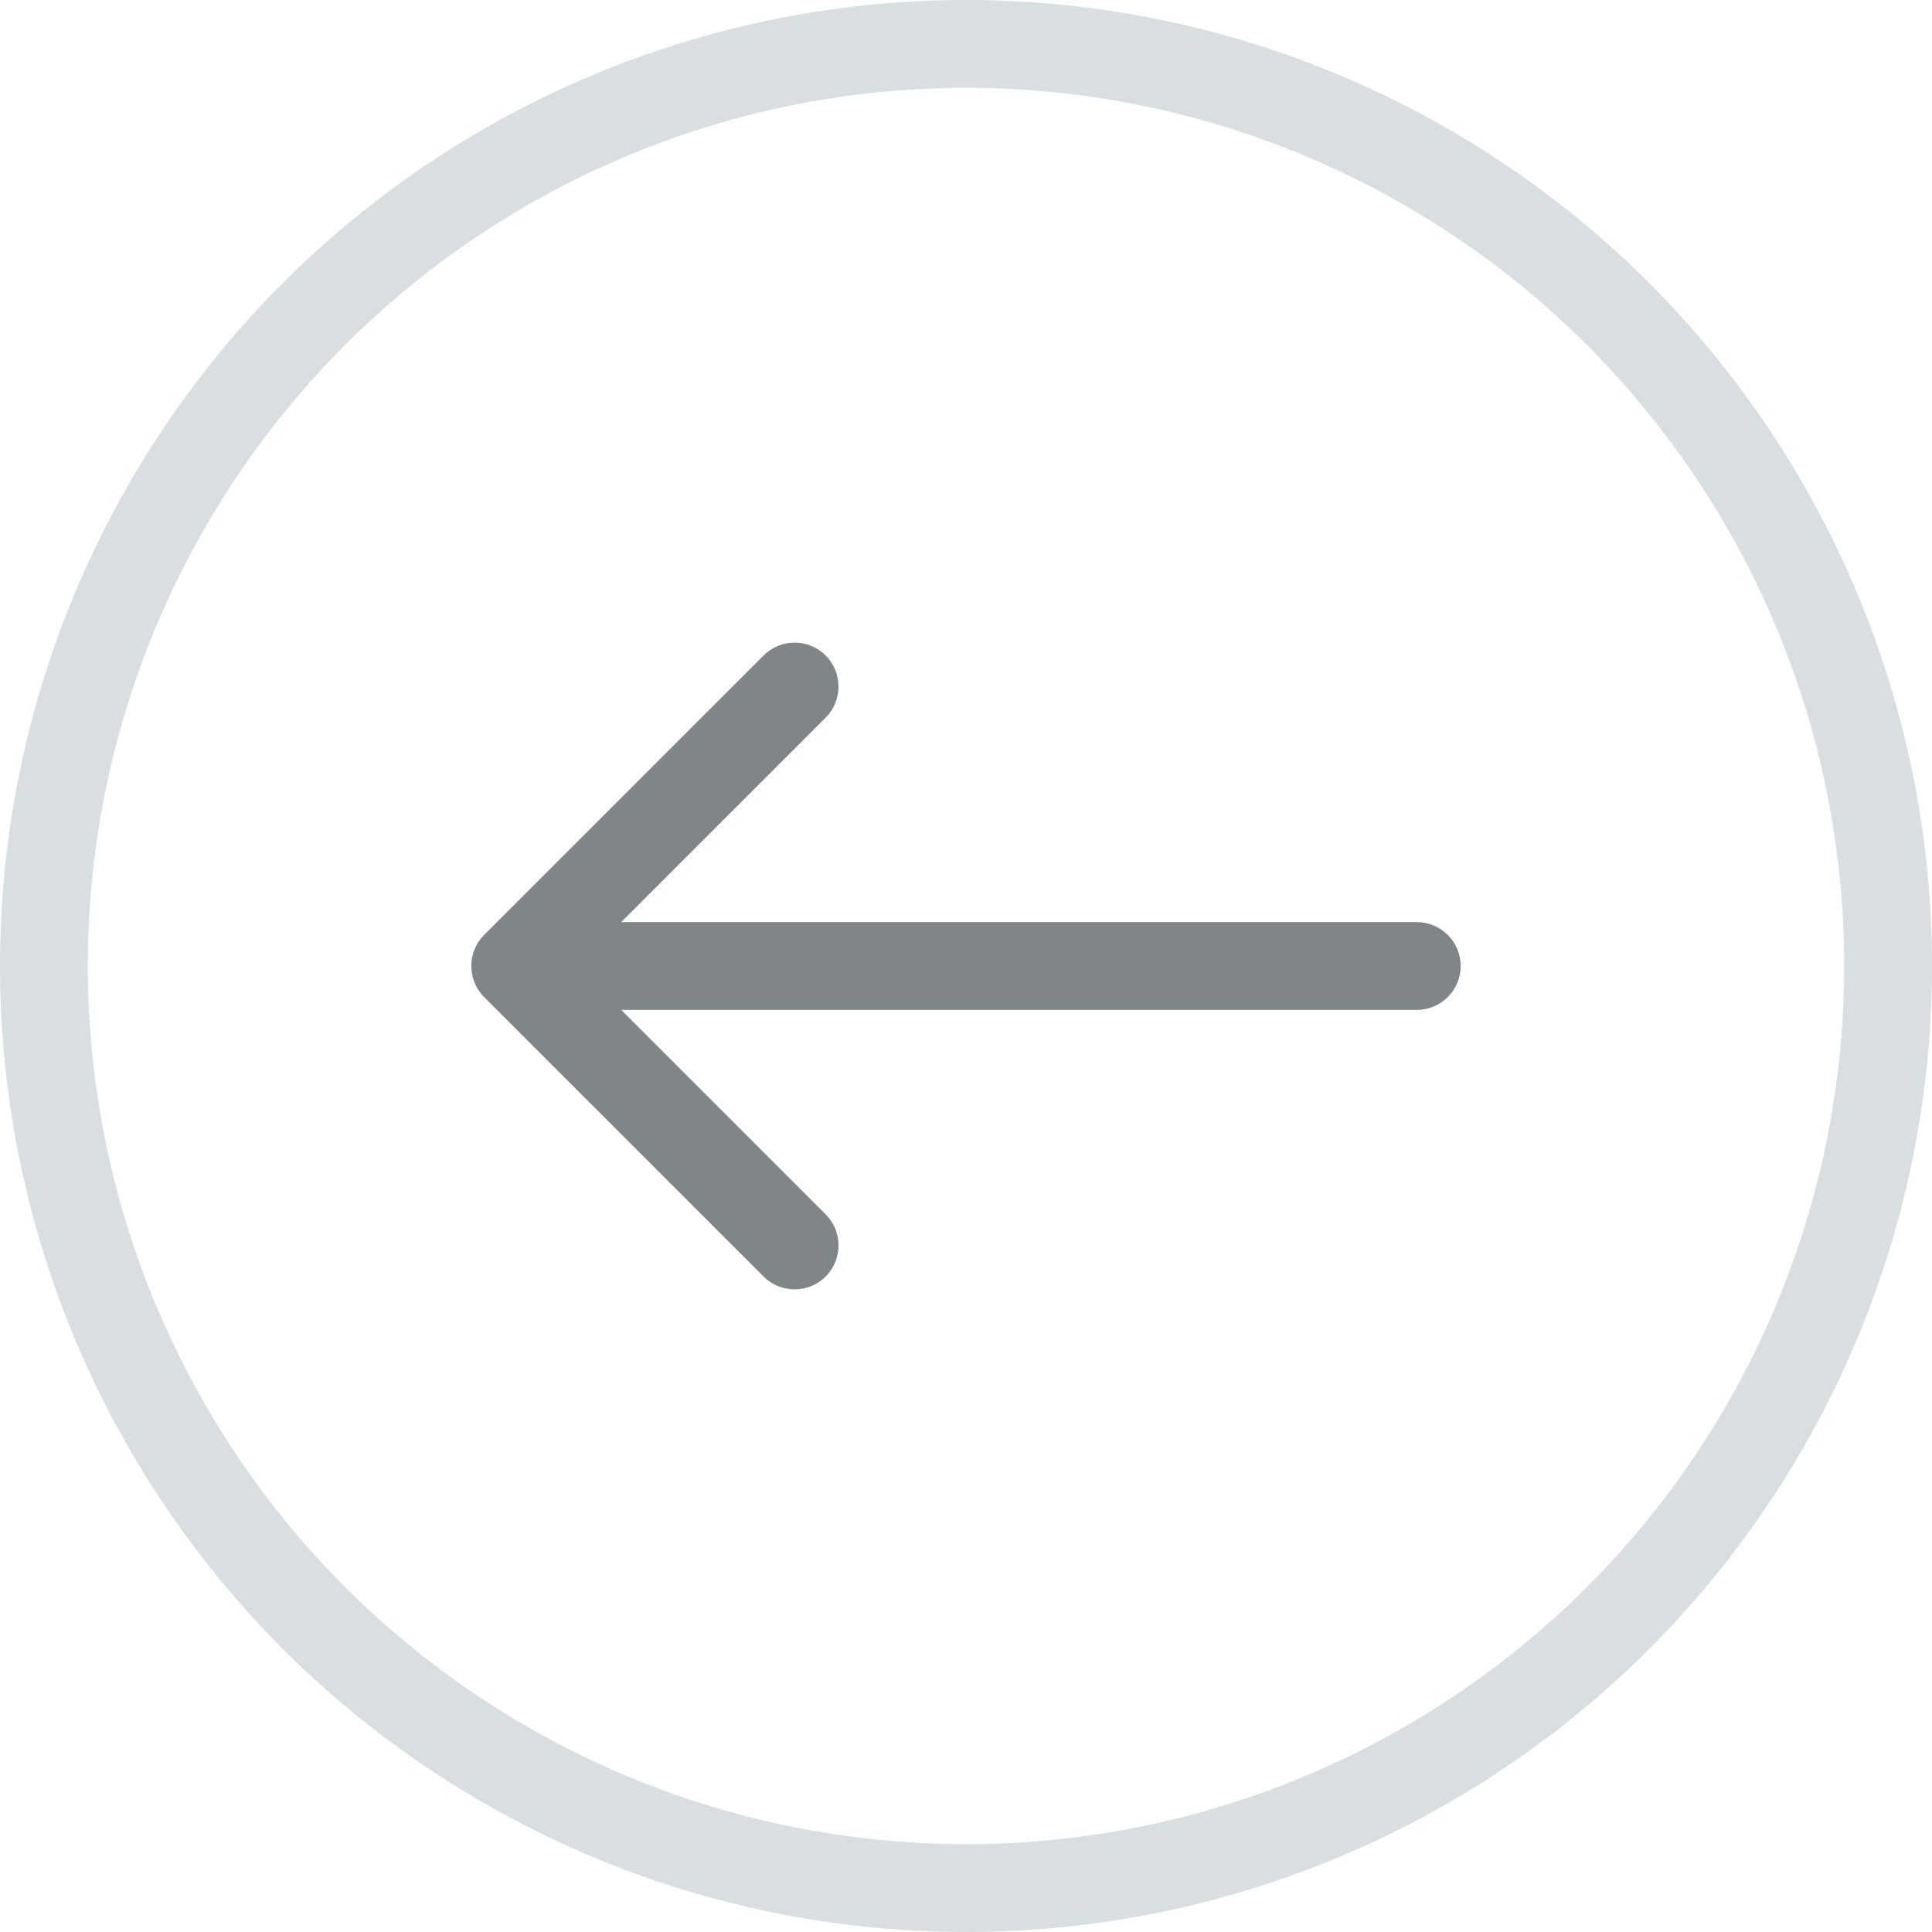 <svg width="22" height="22" viewBox="0 0 22 22" fill="none" xmlns="http://www.w3.org/2000/svg">
<circle cx="11" cy="11" r="10.5" transform="matrix(-1 0 0 1 22 0)" stroke="#D9DEE0"/>
<path d="M16.133 10.5C16.409 10.5 16.633 10.724 16.633 11C16.633 11.276 16.409 11.5 16.133 11.5V10.5ZM5.513 11.354C5.318 11.158 5.318 10.842 5.513 10.646L8.695 7.464C8.89 7.269 9.207 7.269 9.402 7.464C9.597 7.66 9.597 7.976 9.402 8.172L6.574 11L9.402 13.828C9.597 14.024 9.597 14.34 9.402 14.536C9.207 14.731 8.89 14.731 8.695 14.536L5.513 11.354ZM16.133 11.5H5.867V10.5H16.133V11.5Z" fill="#808588"/>
</svg>
